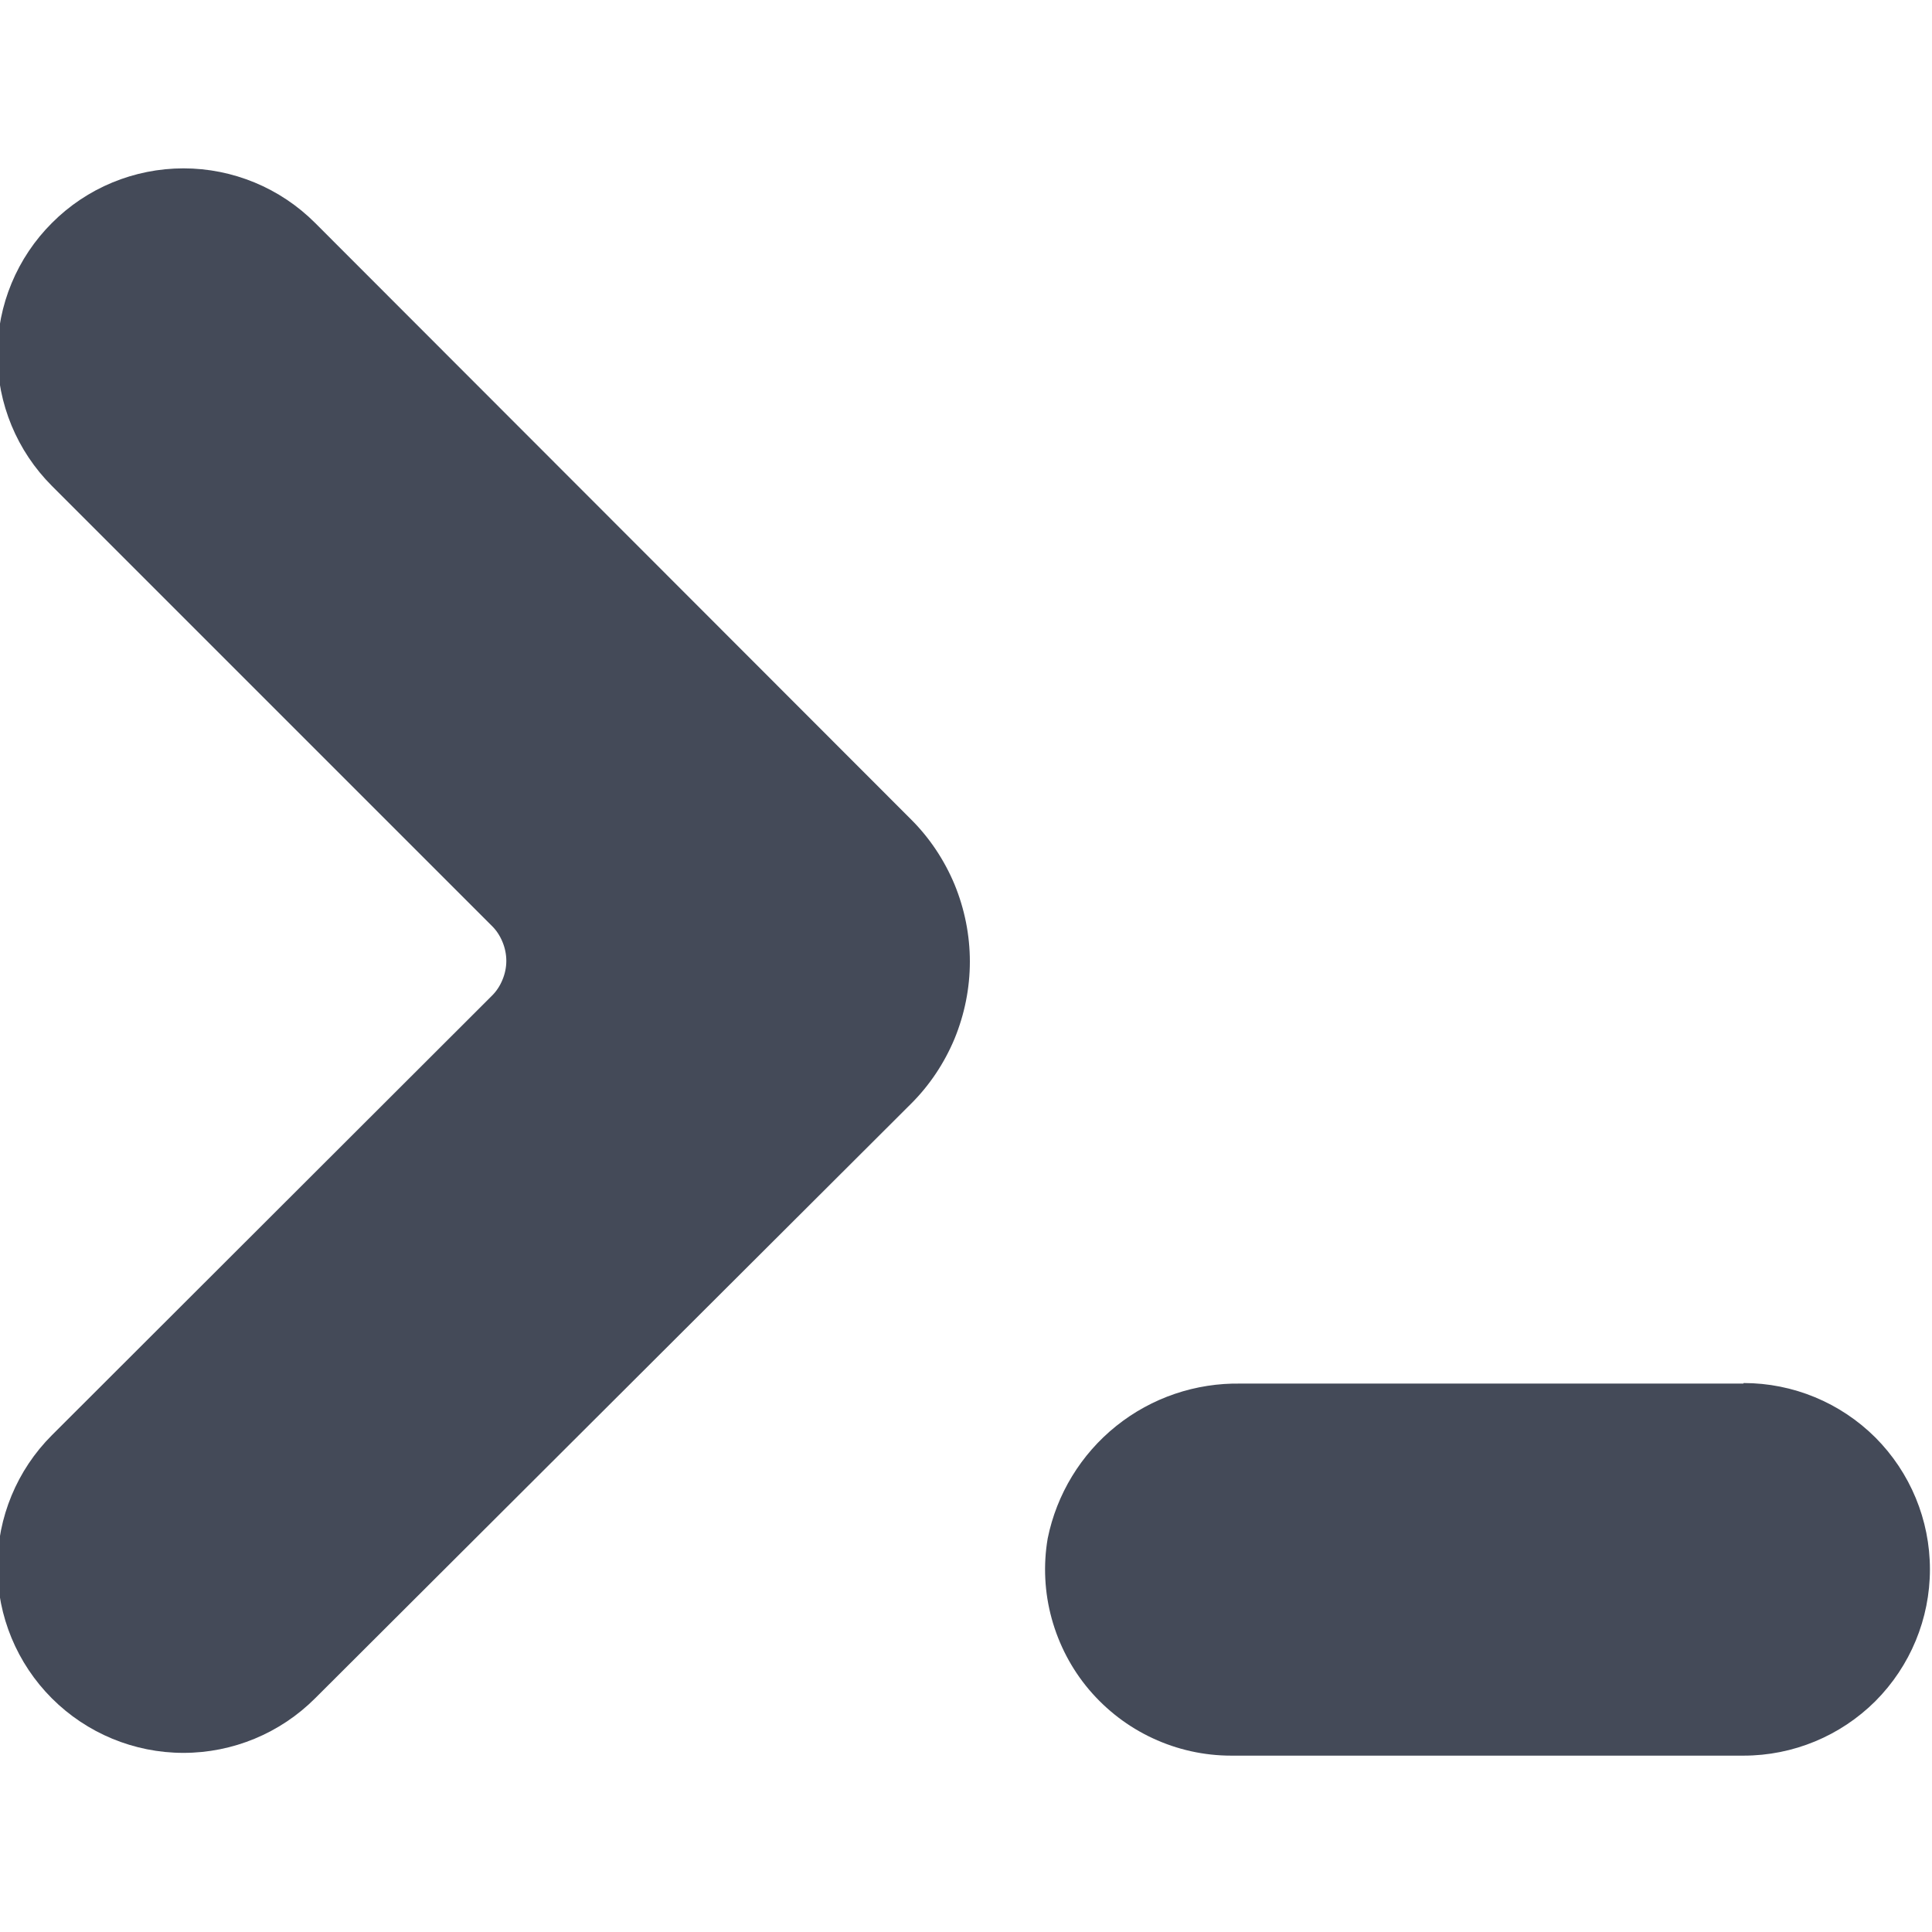 <?xml version="1.0" ?><svg fill="none" height="14" viewBox="0 0 14 14" width="14" xmlns="http://www.w3.org/2000/svg"><g clip-path="url(#clip0_2_804)"><path d="M2.283 1.615C2.03 1.362 1.687 1.22 1.33 1.22C0.972 1.22 0.629 1.362 0.377 1.615C0.124 1.867 -0.019 2.21 -0.019 2.568C-0.019 2.925 0.123 3.268 0.376 3.521L3.563 6.708C3.597 6.741 3.623 6.781 3.641 6.825C3.659 6.868 3.669 6.915 3.669 6.963C3.669 7.01 3.659 7.057 3.641 7.1C3.623 7.144 3.597 7.184 3.563 7.217L0.376 10.4C0.123 10.653 -0.019 10.996 -0.019 11.354C-0.019 11.711 0.123 12.054 0.376 12.307C0.629 12.56 0.972 12.702 1.329 12.702C1.687 12.702 2.03 12.56 2.283 12.307L6.6 8C6.736 7.865 6.843 7.704 6.917 7.527C6.99 7.349 7.028 7.16 7.028 6.968C7.028 6.776 6.99 6.587 6.917 6.409C6.843 6.232 6.736 6.071 6.6 5.936L2.283 1.615Z" fill="#444A58"/><path d="M12.633 10.026H8.992C8.664 10.02 8.345 10.128 8.089 10.333C7.833 10.538 7.657 10.827 7.592 11.148C7.559 11.341 7.569 11.54 7.621 11.729C7.673 11.918 7.765 12.094 7.891 12.243C8.018 12.393 8.176 12.514 8.353 12.596C8.531 12.679 8.725 12.722 8.921 12.722H12.635C12.993 12.722 13.336 12.58 13.59 12.327C13.843 12.073 13.985 11.73 13.985 11.372C13.985 11.014 13.843 10.671 13.59 10.417C13.336 10.164 12.993 10.022 12.635 10.022L12.633 10.026Z" fill="#444A58"/></g><defs><clipPath id="clip0_2_804"><rect fill="white" height="14" width="14"/></clipPath></defs></svg>